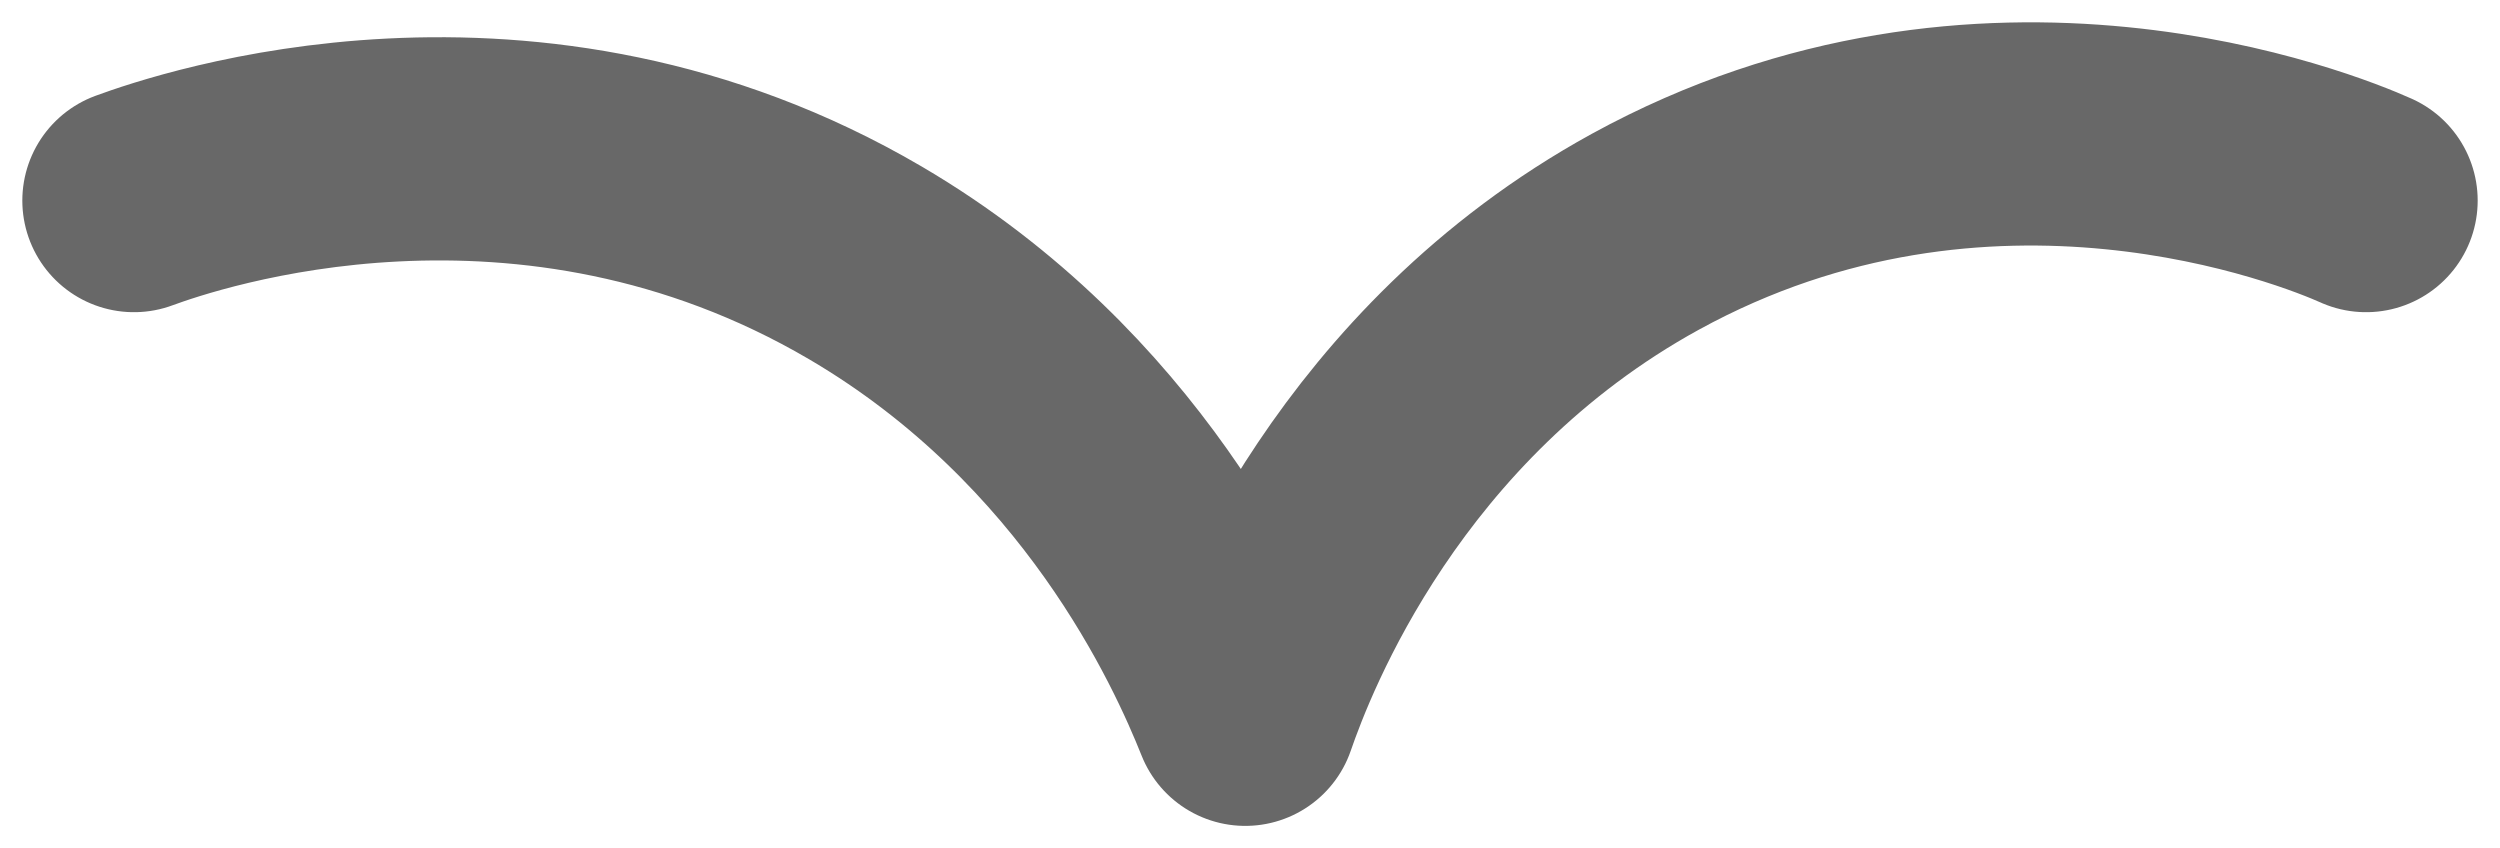 <svg width="56" height="19" viewBox="0 0 56 19" fill="none" xmlns="http://www.w3.org/2000/svg">
<path opacity="0.73" d="M3 4.493C4.212 4.049 11.813 1.45 19.384 5.888C24.896 9.121 27.198 14.257 27.894 16C28.409 14.51 30.68 8.582 36.858 5.19C44.49 1.006 51.94 4.017 53 4.493" stroke="#303030" stroke-width="5" stroke-linecap="round" stroke-linejoin="round"/>
</svg>
